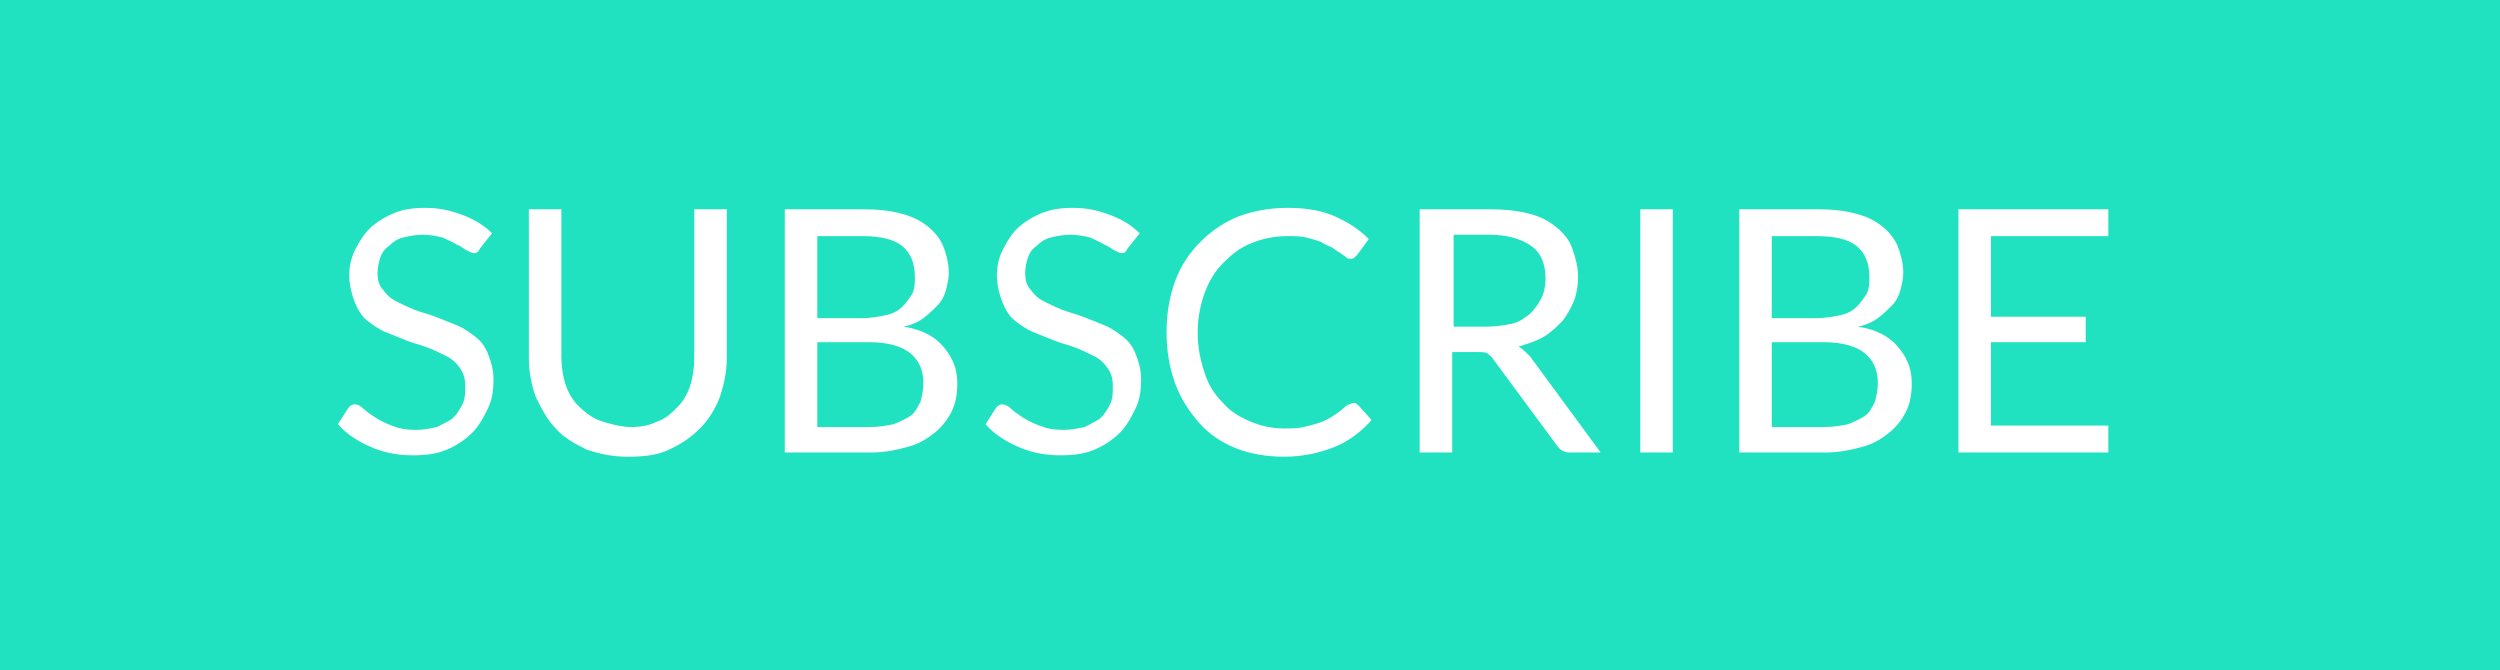 <?xml version="1.0" encoding="utf-8"?>
<!-- Generator: Adobe Illustrator 18.1.1, SVG Export Plug-In . SVG Version: 6.00 Build 0)  -->
<svg version="1.1" xmlns="http://www.w3.org/2000/svg" xmlns:xlink="http://www.w3.org/1999/xlink" x="0px" y="0px" width="176.8px"
	 height="47.4px" viewBox="0 0 176.8 47.4" style="enable-background:new 0 0 176.8 47.4;" xml:space="preserve">
<style type="text/css">
	.st0{fill:#20E2C1;}
	.st1{fill:none;}
	.st2{fill:#FFFFFF;}
</style>
<g id="Calculations">
</g>
<g id="Information">
</g>
<g id="Margin_LR">
</g>
<g id="_x34__x2F_8_x2F_12_CSS">
</g>
<g id="_x34__x2F_8_x2F_12_Layout">
</g>
<g id="Baseline_Grids">
</g>
<g id="Content">
	<rect x="0" y="0" class="st0" width="176.8" height="47.4"/>
	<g>
		<rect x="23.1" y="14.3" class="st1" width="138.1" height="23.1"/>
		<path class="st2" d="M34,17.5c-0.1,0.1-0.1,0.2-0.2,0.3c-0.1,0.1-0.2,0.1-0.3,0.1c-0.1,0-0.3-0.1-0.5-0.2
			c-0.2-0.1-0.4-0.3-0.7-0.4c-0.3-0.2-0.6-0.3-1-0.5c-0.4-0.1-0.9-0.2-1.4-0.2c-0.5,0-1,0.1-1.4,0.2c-0.4,0.1-0.7,0.3-1,0.6
			c-0.3,0.2-0.5,0.5-0.6,0.8c-0.1,0.3-0.2,0.7-0.2,1.1c0,0.5,0.1,0.9,0.4,1.2c0.2,0.3,0.5,0.6,0.9,0.8c0.4,0.2,0.8,0.4,1.3,0.6
			s1,0.3,1.5,0.5c0.5,0.2,1,0.4,1.5,0.6c0.5,0.2,0.9,0.5,1.3,0.8c0.4,0.3,0.7,0.7,0.9,1.2c0.2,0.5,0.4,1.1,0.4,1.8
			c0,0.8-0.1,1.5-0.4,2.1s-0.6,1.2-1.1,1.7c-0.5,0.5-1.1,0.9-1.8,1.2c-0.7,0.3-1.5,0.4-2.4,0.4c-1.1,0-2.1-0.2-3-0.6
			c-0.9-0.4-1.7-0.9-2.3-1.6l0.7-1.1c0.1-0.1,0.1-0.2,0.2-0.2c0.1-0.1,0.2-0.1,0.3-0.1c0.2,0,0.4,0.1,0.6,0.3
			c0.2,0.2,0.5,0.4,0.8,0.6c0.3,0.2,0.7,0.4,1.2,0.6c0.5,0.2,1,0.3,1.7,0.3c0.6,0,1-0.1,1.5-0.2c0.4-0.2,0.8-0.4,1.1-0.6
			c0.3-0.3,0.5-0.6,0.7-1s0.2-0.8,0.2-1.3c0-0.5-0.1-0.9-0.4-1.3c-0.2-0.3-0.5-0.6-0.9-0.8c-0.4-0.2-0.8-0.4-1.3-0.6
			c-0.5-0.2-1-0.3-1.5-0.5c-0.5-0.2-1-0.4-1.5-0.6c-0.5-0.2-0.9-0.5-1.3-0.8c-0.4-0.3-0.7-0.8-0.9-1.3s-0.4-1.2-0.4-1.9
			c0-0.6,0.1-1.2,0.4-1.8s0.6-1.1,1-1.5c0.4-0.4,1-0.8,1.7-1.1c0.7-0.3,1.4-0.4,2.3-0.4c1,0,1.8,0.2,2.6,0.5
			c0.8,0.3,1.5,0.7,2.1,1.3L34,17.5z"/>
		<path class="st2" d="M44.6,30.2c0.7,0,1.3-0.1,1.9-0.4c0.6-0.2,1-0.6,1.4-1c0.4-0.4,0.7-0.9,0.9-1.5c0.2-0.6,0.3-1.3,0.3-2V14.8
			h2.3v10.5c0,1-0.2,1.9-0.5,2.8c-0.3,0.8-0.8,1.6-1.4,2.2c-0.6,0.6-1.3,1.1-2.2,1.5c-0.8,0.4-1.8,0.5-2.9,0.5s-2-0.2-2.9-0.5
			c-0.8-0.4-1.6-0.8-2.2-1.5c-0.6-0.6-1-1.4-1.4-2.2c-0.3-0.8-0.5-1.8-0.5-2.8V14.8h2.3v10.4c0,0.7,0.1,1.4,0.3,2
			c0.2,0.6,0.5,1.1,0.9,1.5c0.4,0.4,0.9,0.8,1.4,1S43.9,30.2,44.6,30.2z"/>
		<path class="st2" d="M55.5,32V14.8H61c1.1,0,2,0.1,2.7,0.3c0.8,0.2,1.4,0.5,1.9,0.9c0.5,0.4,0.9,0.9,1.1,1.4s0.4,1.2,0.4,1.9
			c0,0.4-0.1,0.8-0.2,1.2c-0.1,0.4-0.3,0.8-0.6,1.1s-0.6,0.6-1,0.9c-0.4,0.3-0.9,0.5-1.4,0.6c1.3,0.2,2.2,0.7,2.8,1.4
			c0.6,0.7,1,1.5,1,2.6c0,0.7-0.1,1.4-0.4,2c-0.3,0.6-0.7,1.1-1.2,1.5c-0.5,0.4-1.1,0.8-1.9,1c-0.7,0.2-1.6,0.4-2.6,0.4H55.5z
			 M57.8,22.5h3.1c0.7,0,1.2-0.1,1.7-0.2s0.9-0.3,1.2-0.6c0.3-0.3,0.5-0.6,0.7-0.9c0.2-0.4,0.2-0.8,0.2-1.2c0-1-0.3-1.7-0.9-2.2
			c-0.6-0.5-1.6-0.7-2.8-0.7h-3.2V22.5z M57.8,24.2v6h3.7c0.7,0,1.2-0.1,1.7-0.2c0.5-0.2,0.9-0.4,1.2-0.6s0.5-0.6,0.7-1
			c0.1-0.4,0.2-0.8,0.2-1.3c0-0.9-0.3-1.6-0.9-2.1c-0.6-0.5-1.6-0.8-2.9-0.8H57.8z"/>
		<path class="st2" d="M79.8,17.5c-0.1,0.1-0.1,0.2-0.2,0.3c-0.1,0.1-0.2,0.1-0.3,0.1c-0.1,0-0.3-0.1-0.5-0.2
			c-0.2-0.1-0.4-0.3-0.7-0.4c-0.3-0.2-0.6-0.3-1-0.5c-0.4-0.1-0.9-0.2-1.4-0.2c-0.5,0-1,0.1-1.4,0.2c-0.4,0.1-0.7,0.3-1,0.6
			c-0.3,0.2-0.5,0.5-0.6,0.8c-0.1,0.3-0.2,0.7-0.2,1.1c0,0.5,0.1,0.9,0.4,1.2c0.2,0.3,0.5,0.6,0.9,0.8c0.4,0.2,0.8,0.4,1.3,0.6
			s1,0.3,1.5,0.5c0.5,0.2,1,0.4,1.5,0.6c0.5,0.2,0.9,0.5,1.3,0.8c0.4,0.3,0.7,0.7,0.9,1.2c0.2,0.5,0.4,1.1,0.4,1.8
			c0,0.8-0.1,1.5-0.4,2.1s-0.6,1.2-1.1,1.7c-0.5,0.5-1.1,0.9-1.8,1.2c-0.7,0.3-1.5,0.4-2.4,0.4c-1.1,0-2.1-0.2-3-0.6
			c-0.9-0.4-1.7-0.9-2.3-1.6l0.7-1.1c0.1-0.1,0.1-0.2,0.2-0.2c0.1-0.1,0.2-0.1,0.3-0.1c0.2,0,0.4,0.1,0.6,0.3
			c0.2,0.2,0.5,0.4,0.8,0.6c0.3,0.2,0.7,0.4,1.2,0.6c0.5,0.2,1,0.3,1.7,0.3c0.6,0,1-0.1,1.5-0.2c0.4-0.2,0.8-0.4,1.1-0.6
			c0.3-0.3,0.5-0.6,0.7-1s0.2-0.8,0.2-1.3c0-0.5-0.1-0.9-0.4-1.3c-0.2-0.3-0.5-0.6-0.9-0.8c-0.4-0.2-0.8-0.4-1.3-0.6
			c-0.5-0.2-1-0.3-1.5-0.5c-0.5-0.2-1-0.4-1.5-0.6c-0.5-0.2-0.9-0.5-1.3-0.8c-0.4-0.3-0.7-0.8-0.9-1.3s-0.4-1.2-0.4-1.9
			c0-0.6,0.1-1.2,0.4-1.8s0.6-1.1,1-1.5c0.4-0.4,1-0.8,1.7-1.1c0.7-0.3,1.4-0.4,2.3-0.4c1,0,1.8,0.2,2.6,0.5
			c0.8,0.3,1.5,0.7,2.1,1.3L79.8,17.5z"/>
		<path class="st2" d="M95.8,28.5c0.1,0,0.2,0.1,0.3,0.2l0.9,1c-0.7,0.8-1.6,1.5-2.6,1.9s-2.2,0.7-3.6,0.7c-1.2,0-2.4-0.2-3.4-0.6
			c-1-0.4-1.9-1-2.6-1.8c-0.7-0.8-1.3-1.7-1.7-2.8c-0.4-1.1-0.6-2.3-0.6-3.6c0-1.3,0.2-2.5,0.6-3.6c0.4-1.1,1-2,1.8-2.8
			c0.8-0.8,1.7-1.4,2.7-1.8c1.1-0.4,2.2-0.6,3.5-0.6c1.3,0,2.4,0.2,3.3,0.6c0.9,0.4,1.7,0.9,2.4,1.6l-0.8,1.1
			c-0.1,0.1-0.1,0.1-0.2,0.2c-0.1,0.1-0.2,0.1-0.3,0.1c-0.1,0-0.2,0-0.3-0.1c-0.1-0.1-0.3-0.2-0.4-0.3c-0.2-0.1-0.3-0.2-0.6-0.4
			c-0.2-0.1-0.5-0.2-0.8-0.4c-0.3-0.1-0.6-0.2-1-0.3s-0.8-0.1-1.4-0.1c-0.9,0-1.8,0.2-2.5,0.5c-0.8,0.3-1.4,0.8-2,1.4
			c-0.6,0.6-1,1.3-1.3,2.1c-0.3,0.8-0.5,1.8-0.5,2.8c0,1.1,0.2,2,0.5,2.9s0.7,1.5,1.3,2.1c0.5,0.6,1.2,1,1.9,1.3s1.5,0.5,2.4,0.5
			c0.5,0,1,0,1.4-0.1c0.4-0.1,0.8-0.2,1.1-0.3s0.7-0.3,1-0.5c0.3-0.2,0.6-0.4,0.9-0.7C95.6,28.5,95.7,28.5,95.8,28.5z"/>
		<path class="st2" d="M102.7,24.8V32h-2.3V14.8h4.9c1.1,0,2,0.1,2.8,0.3c0.8,0.2,1.4,0.5,2,1c0.5,0.4,0.9,0.9,1.1,1.5
			c0.2,0.6,0.4,1.2,0.4,2c0,0.6-0.1,1.2-0.3,1.7c-0.2,0.5-0.5,1-0.8,1.4c-0.4,0.4-0.8,0.8-1.3,1.1c-0.5,0.3-1.1,0.5-1.8,0.7
			c0.3,0.2,0.5,0.4,0.8,0.7l5,6.8H111c-0.4,0-0.7-0.2-0.9-0.5l-4.5-6.1c-0.1-0.2-0.3-0.3-0.4-0.4s-0.4-0.1-0.7-0.1H102.7z
			 M102.7,23.1h2.4c0.7,0,1.3-0.1,1.8-0.2s0.9-0.4,1.3-0.7c0.3-0.3,0.6-0.7,0.8-1.1c0.2-0.4,0.3-0.9,0.3-1.4c0-1-0.3-1.8-1-2.3
			c-0.7-0.5-1.7-0.8-3-0.8h-2.5V23.1z"/>
		<path class="st2" d="M118.4,32H116V14.8h2.3V32z"/>
		<path class="st2" d="M123,32V14.8h5.5c1.1,0,2,0.1,2.7,0.3c0.8,0.2,1.4,0.5,1.9,0.9c0.5,0.4,0.9,0.9,1.1,1.4s0.4,1.2,0.4,1.9
			c0,0.4-0.1,0.8-0.2,1.2c-0.1,0.4-0.3,0.8-0.6,1.1s-0.6,0.6-1,0.9c-0.4,0.3-0.9,0.5-1.4,0.6c1.3,0.2,2.2,0.7,2.8,1.4
			c0.6,0.7,1,1.5,1,2.6c0,0.7-0.1,1.4-0.4,2c-0.3,0.6-0.7,1.1-1.2,1.5c-0.5,0.4-1.1,0.8-1.9,1c-0.7,0.2-1.6,0.4-2.6,0.4H123z
			 M125.3,22.5h3.1c0.7,0,1.2-0.1,1.7-0.2s0.9-0.3,1.2-0.6c0.3-0.3,0.5-0.6,0.7-0.9c0.2-0.4,0.2-0.8,0.2-1.2c0-1-0.3-1.7-0.9-2.2
			s-1.6-0.7-2.8-0.7h-3.2V22.5z M125.3,24.2v6h3.7c0.7,0,1.2-0.1,1.7-0.2c0.5-0.2,0.9-0.4,1.2-0.6s0.5-0.6,0.7-1
			c0.1-0.4,0.2-0.8,0.2-1.3c0-0.9-0.3-1.6-0.9-2.1c-0.6-0.5-1.6-0.8-2.9-0.8H125.3z"/>
		<path class="st2" d="M149.1,14.8v1.9h-8.3v5.7h6.7v1.8h-6.7v5.9h8.3V32h-10.6V14.8H149.1z"/>
	</g>
	<g>
	</g>
	<g>
	</g>
	<g>
	</g>
	<g>
	</g>
	<g>
	</g>
	<g>
	</g>
	<g>
	</g>
	<g>
	</g>
	<g>
	</g>
	<g>
	</g>
	<g>
	</g>
	<g>
	</g>
	<g>
	</g>
	<g>
	</g>
	<g>
	</g>
</g>
</svg>
